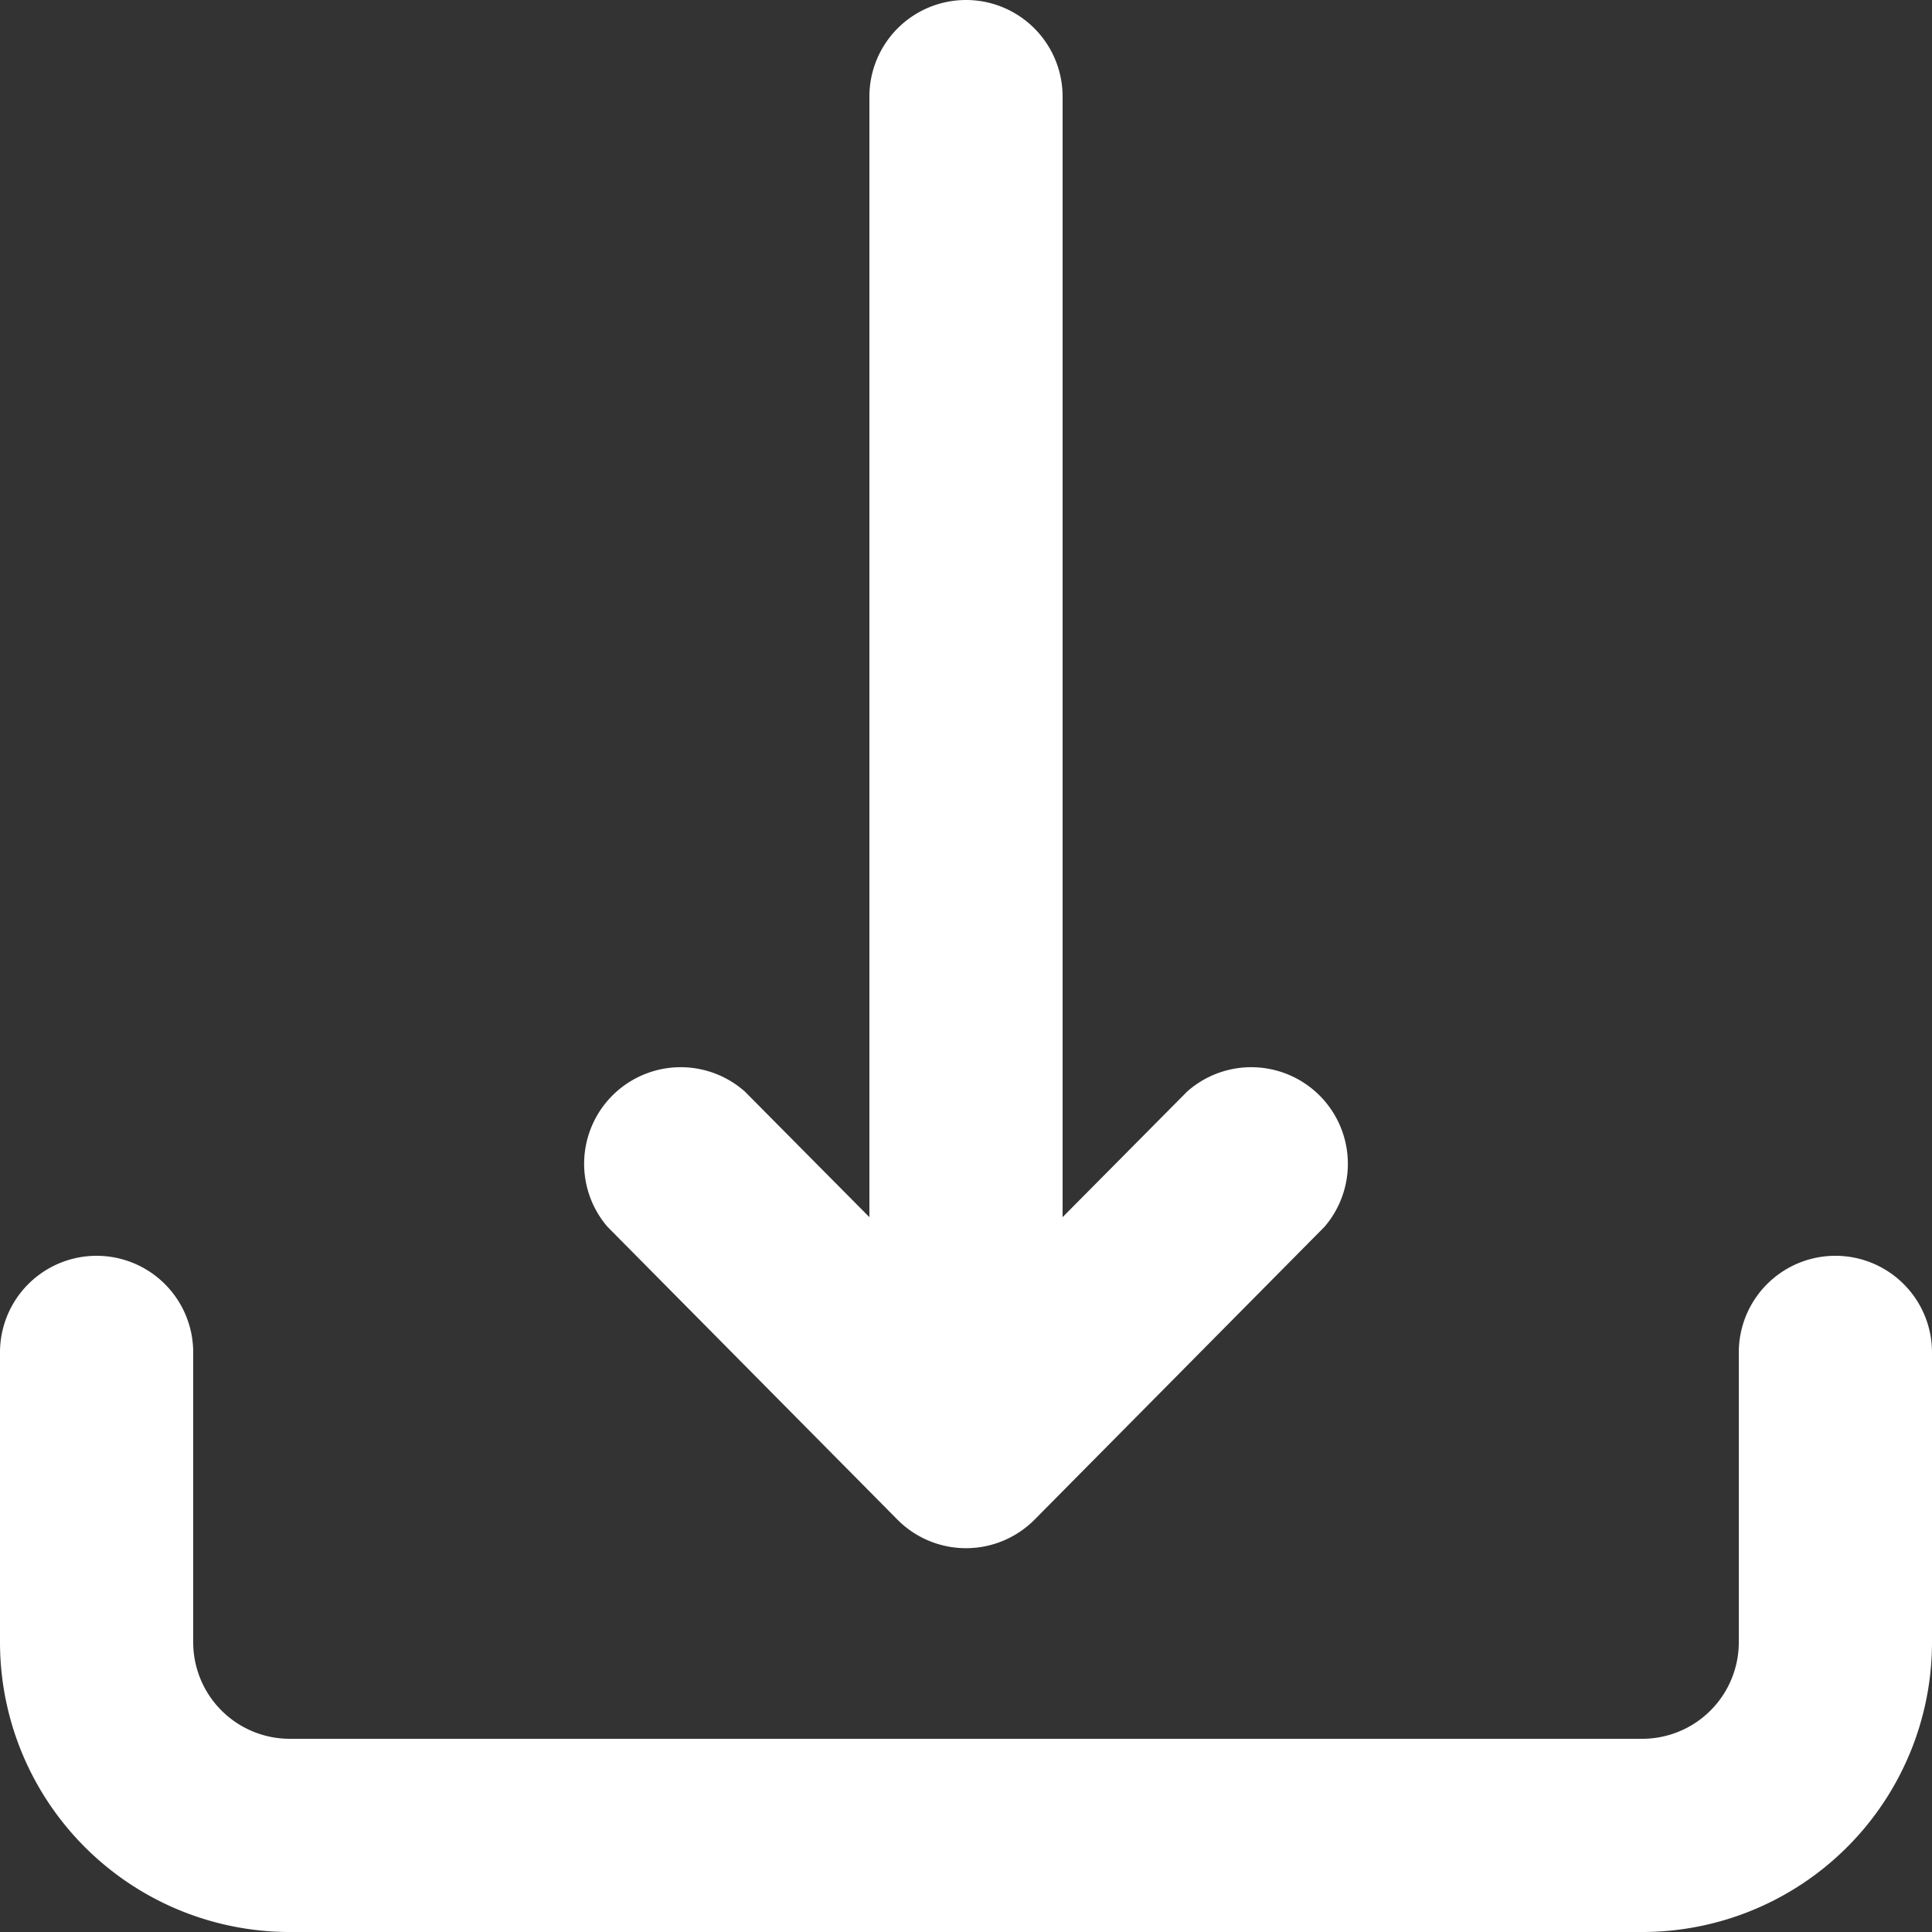 <svg xmlns="http://www.w3.org/2000/svg" width="20" height="20" viewBox="0 0 20 20">
  <rect x="0" y="0" width="20" height="20" fill="#333333" stroke="none"/>
  <g id="ic-download" transform="translate(-2 -2)">
    <path id="Path_1717" data-name="Path 1717" d="M22,16a1,1,0,0,0-2,0v3a1,1,0,0,1-1,1H5a1,1,0,0,1-1-1V16a1,1,0,0,0-2,0v3a3,3,0,0,0,3,3H19a3,3,0,0,0,3-3Z" fill="#fff"/>
    <path id="Path_1718" data-name="Path 1718" d="M11,3V14.6L9.711,13.3a1,1,0,0,0-1.422,1.4l3,3.03a1,1,0,0,0,1.422,0l3-3.03a1,1,0,0,0-1.422-1.4L13,14.6V3a1,1,0,0,0-2,0Z" fill="#fff"/>
  </g>
</svg>
